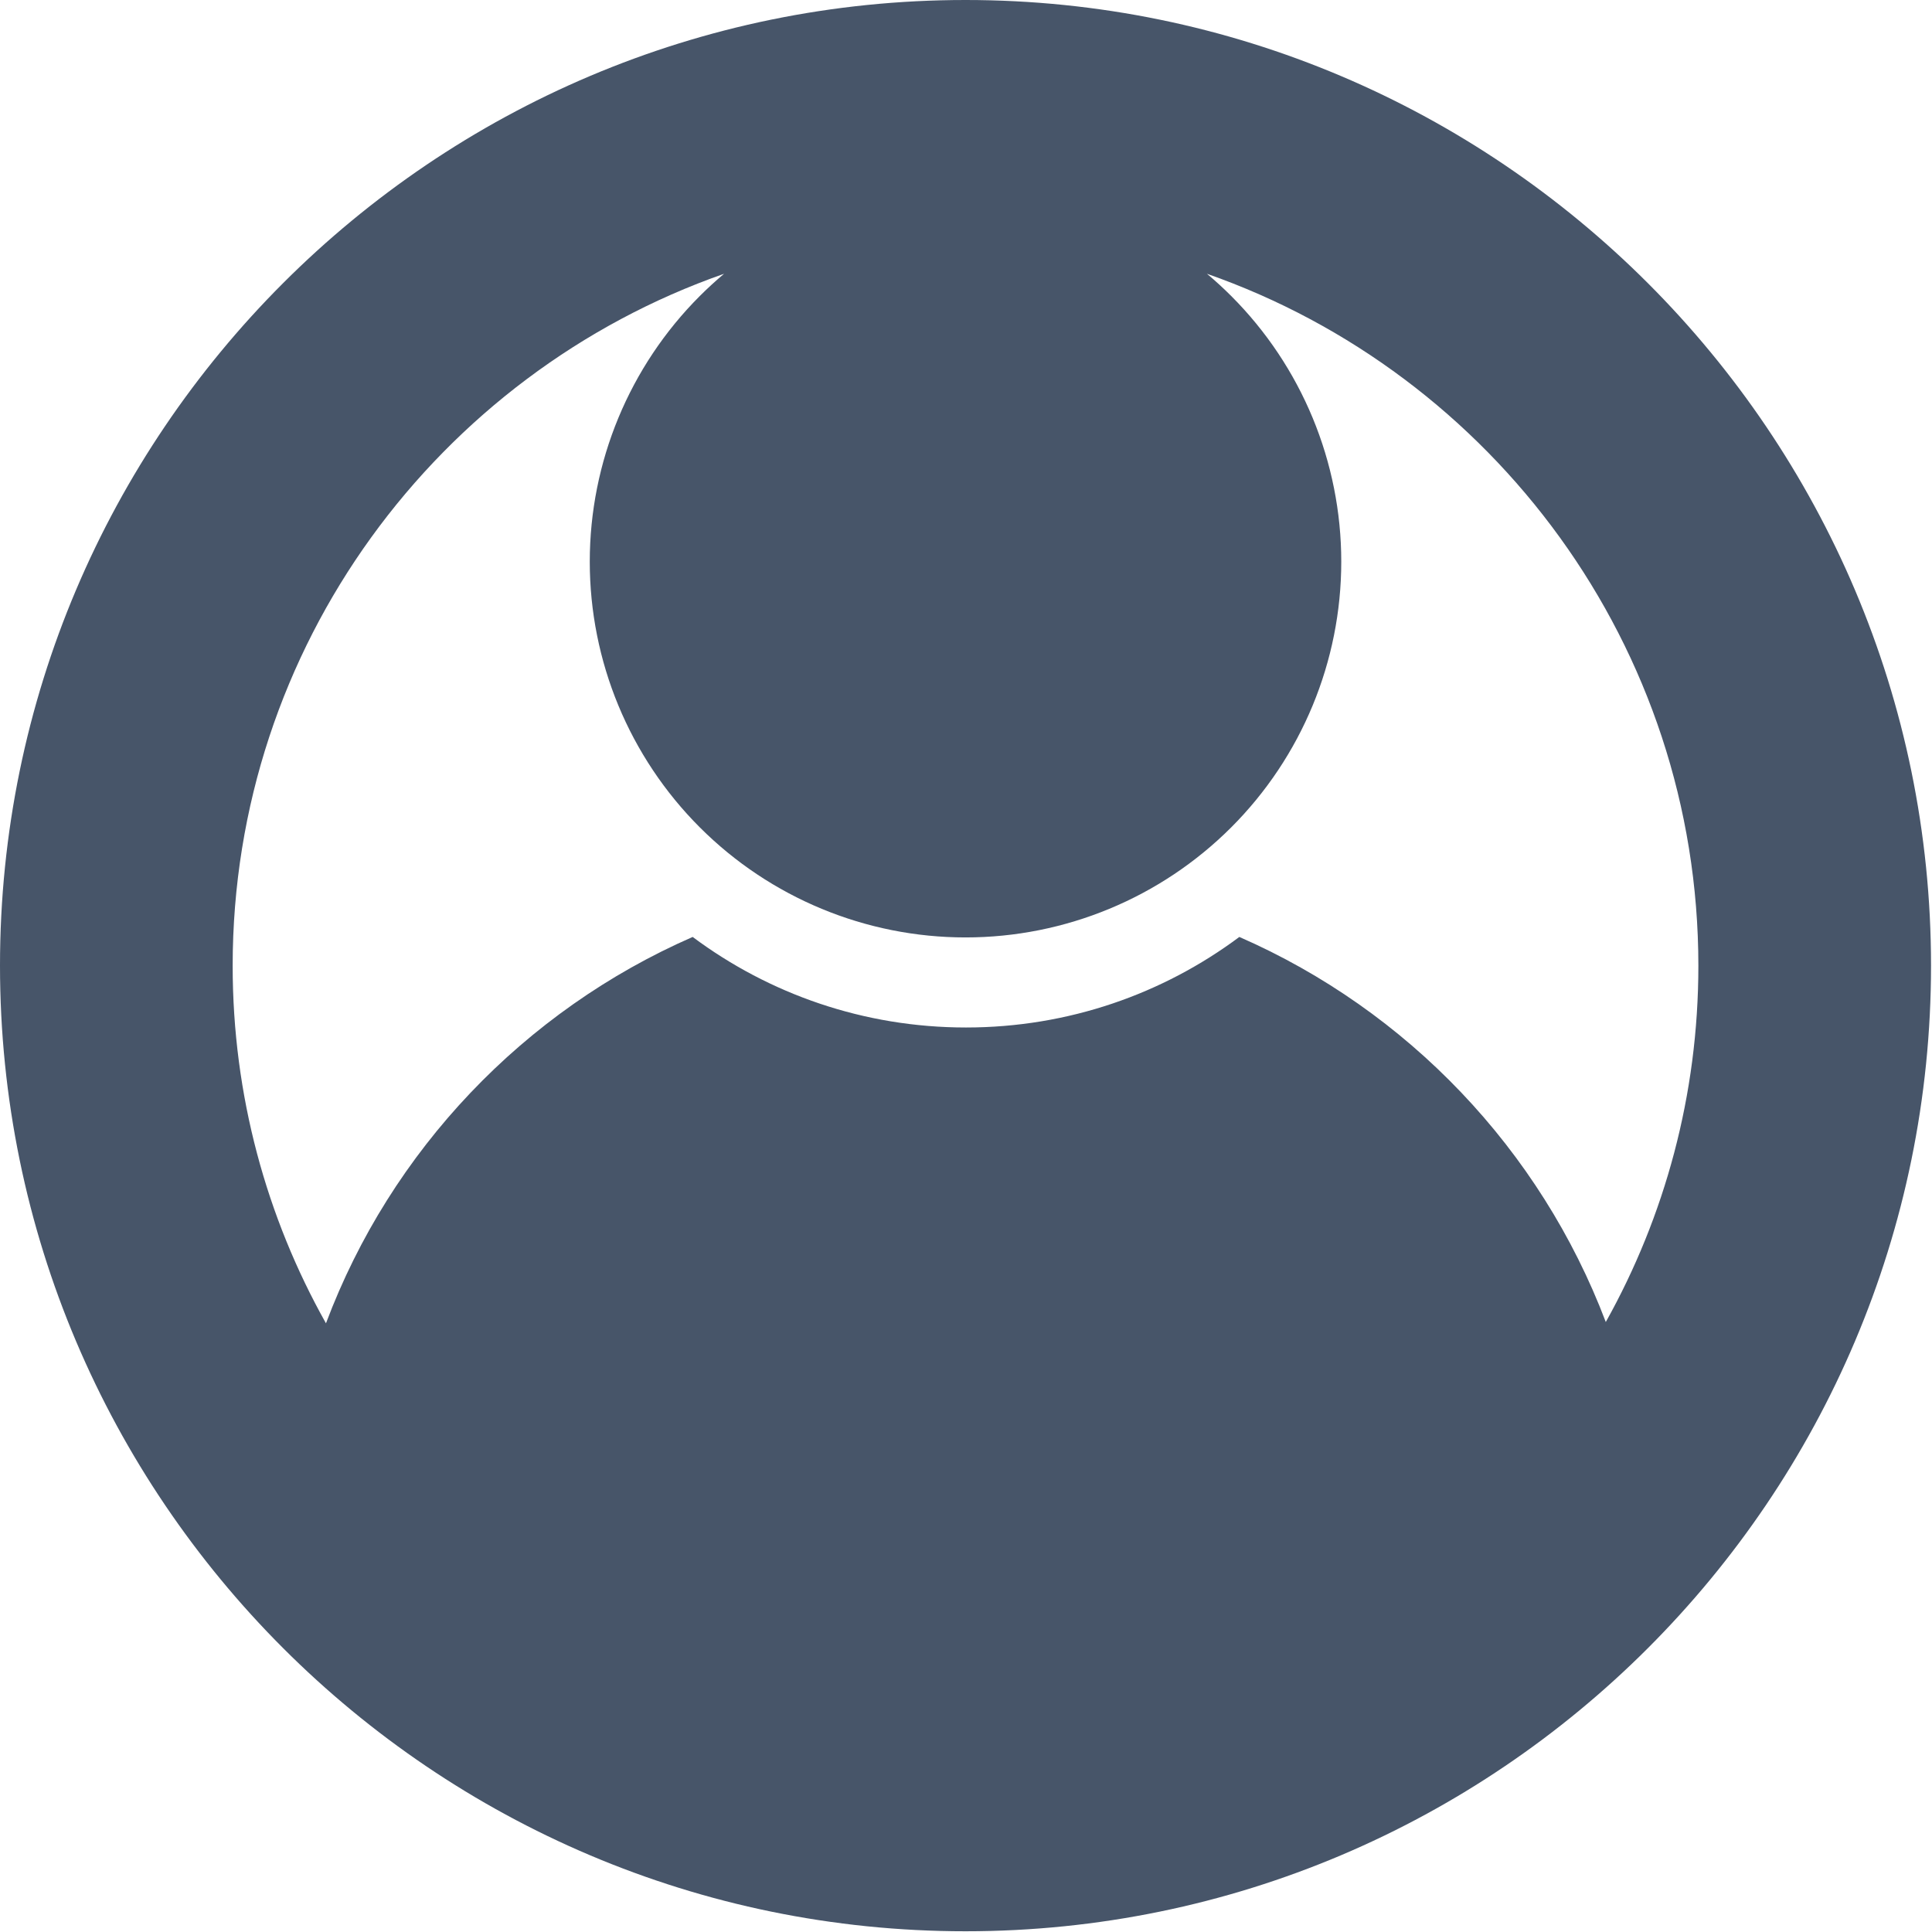 <svg width="798" height="798" viewBox="0 0 798 798" fill="none" xmlns="http://www.w3.org/2000/svg">
<path fill-rule="evenodd" clip-rule="evenodd" d="M398.8 0C178.9 0 0 178.9 0 398.8C0 618.8 178.9 797.7 398.8 797.7C618.7 797.7 797.6 618.8 797.6 398.8C797.6 179 618.7 0 398.8 0ZM134.637 546.586C110.101 502.874 96.1 452.49 96.1 398.9C96.1 266.922 181.016 154.392 299.077 113.078C295.618 115.978 292.274 119.04 289.057 122.257C259.951 151.363 243.6 190.838 243.6 232C243.6 273.162 259.951 312.637 289.057 341.743C318.162 370.849 357.638 387.2 398.8 387.2C439.961 387.2 479.437 370.849 508.542 341.743C537.648 312.637 554 273.162 554 232C554 190.838 537.648 151.363 508.542 122.257C505.325 119.04 501.981 115.978 498.522 113.077C616.584 154.391 701.5 266.922 701.5 398.9C701.5 452.274 687.612 502.467 663.26 546.055C636.251 474.794 581.372 417.382 511.9 387C480.4 410.5 441.3 424.4 399 424.4C356.7 424.4 317.6 410.5 286.1 387C216.456 417.457 161.477 475.079 134.637 546.586Z" fill="#475569"/>
</svg>
